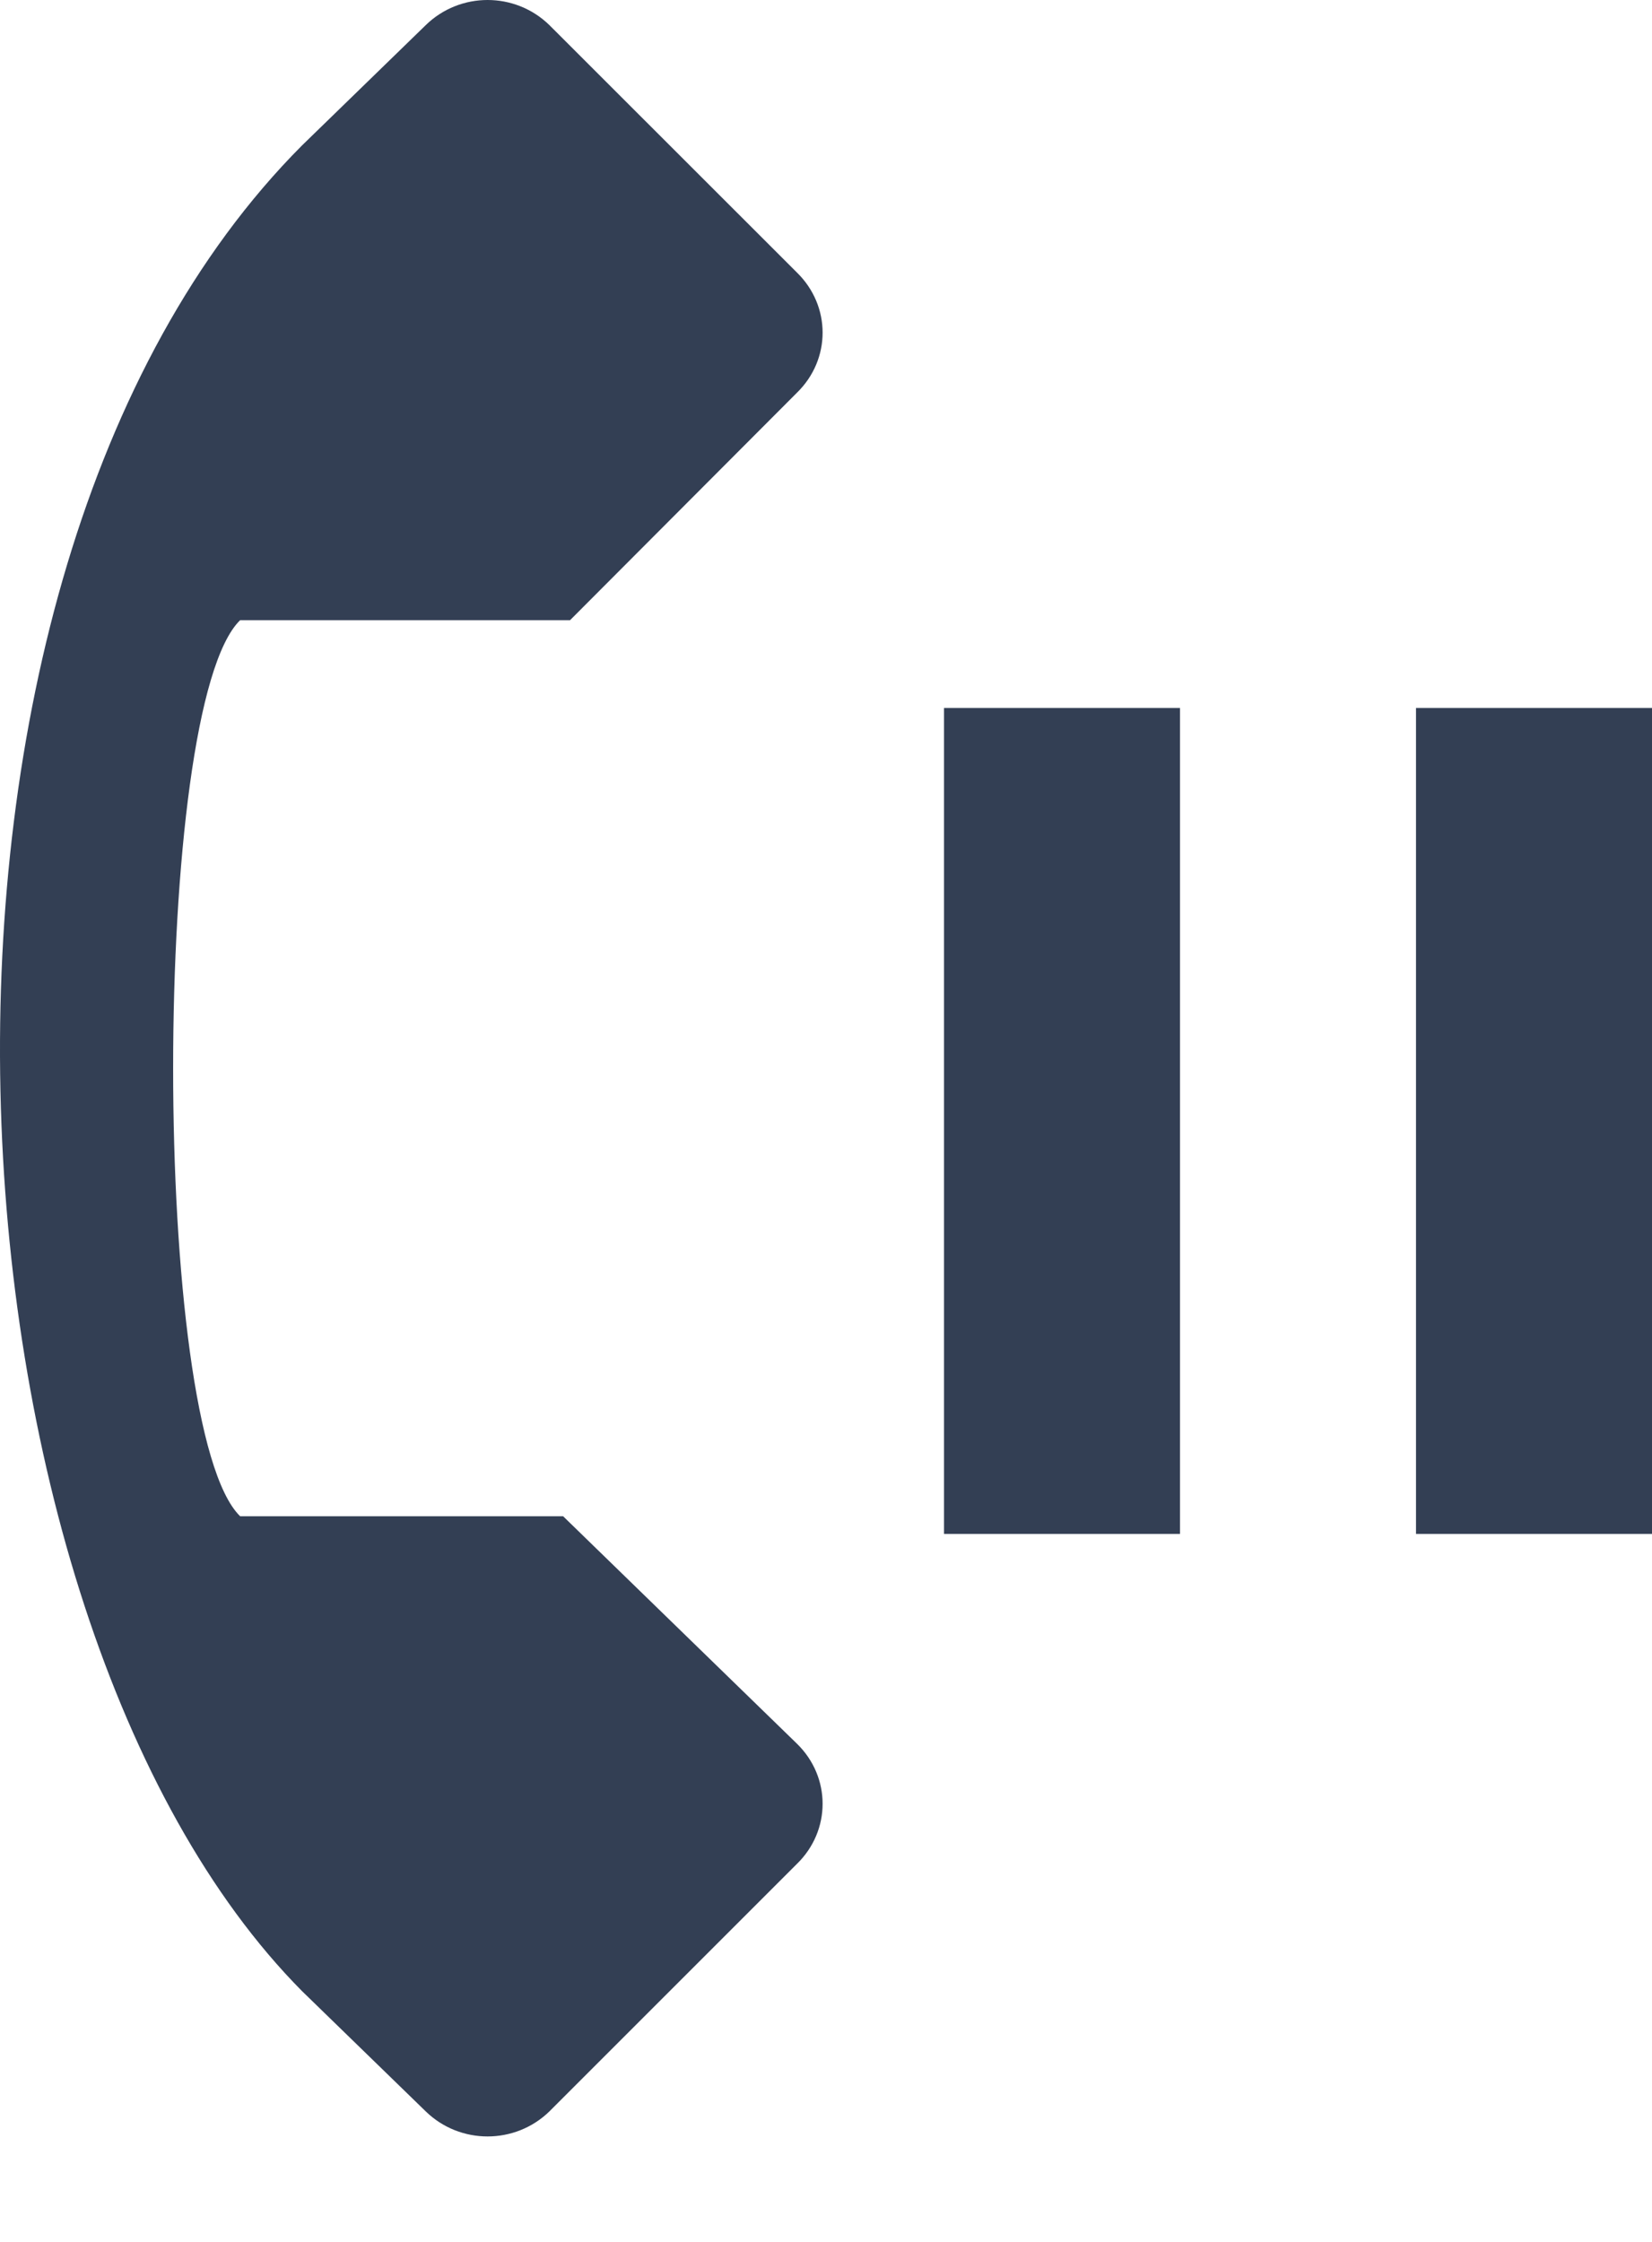 <svg width="14" height="19" viewBox="0 0 14 19" fill="none" xmlns="http://www.w3.org/2000/svg">
<path d="M3.608 0.213L2.559 1.233C-1.11 4.916 -0.586 13.7 2.559 16.874L3.608 17.894C3.899 18.177 4.365 18.177 4.656 17.894L6.753 15.797C7.044 15.514 7.044 15.06 6.753 14.777L4.772 12.85H2.035C1.278 12.113 1.278 5.993 2.035 5.256H4.831L6.753 3.329C7.044 3.046 7.044 2.593 6.753 2.309L4.656 0.213C4.365 -0.071 3.899 -0.071 3.608 0.213Z" fill="#333F54"/>
<path d="M12 13V6H14V13H12ZM8 13V6H10V13H8Z" fill="#333F54"/>
</svg>
